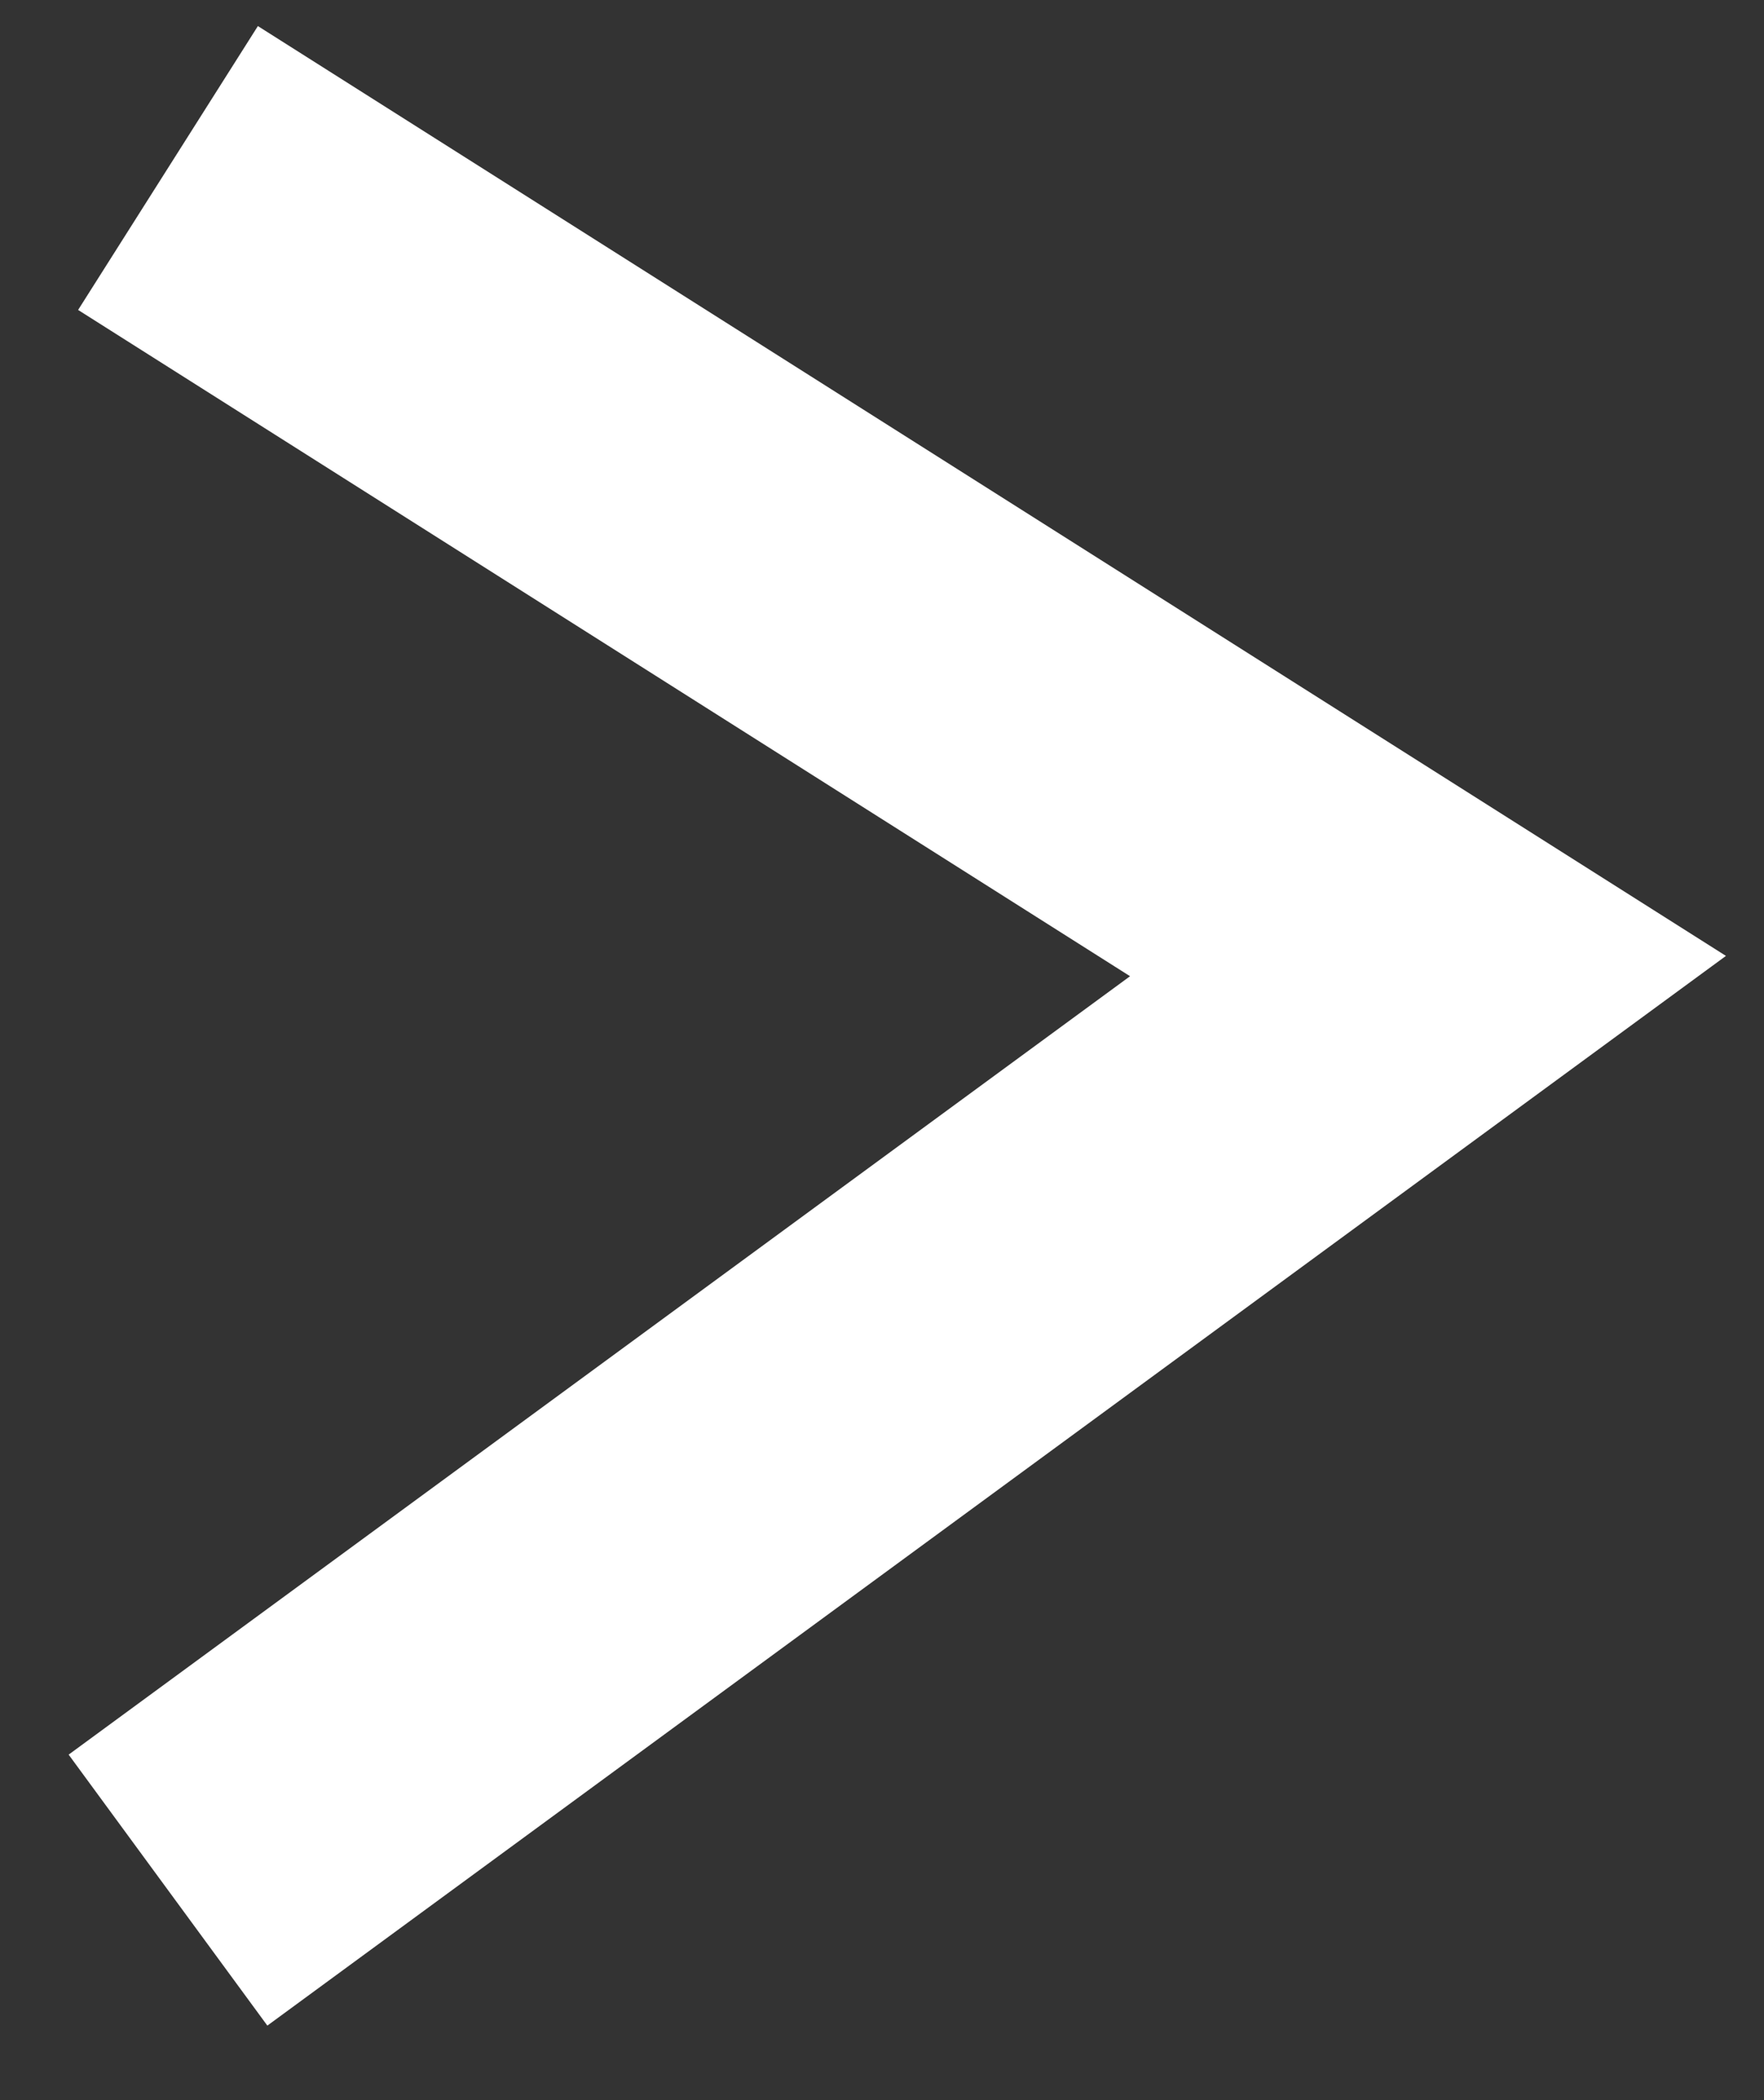 <svg width="21" height="25" viewBox="0 0 21 25" fill="none" xmlns="http://www.w3.org/2000/svg"><rect x="0" y="0" width="21" height="25" fill="#333333" stroke="none"/><path d="M2 22.5l15-11L2 2" stroke="#fff" stroke-width="4"/></svg>